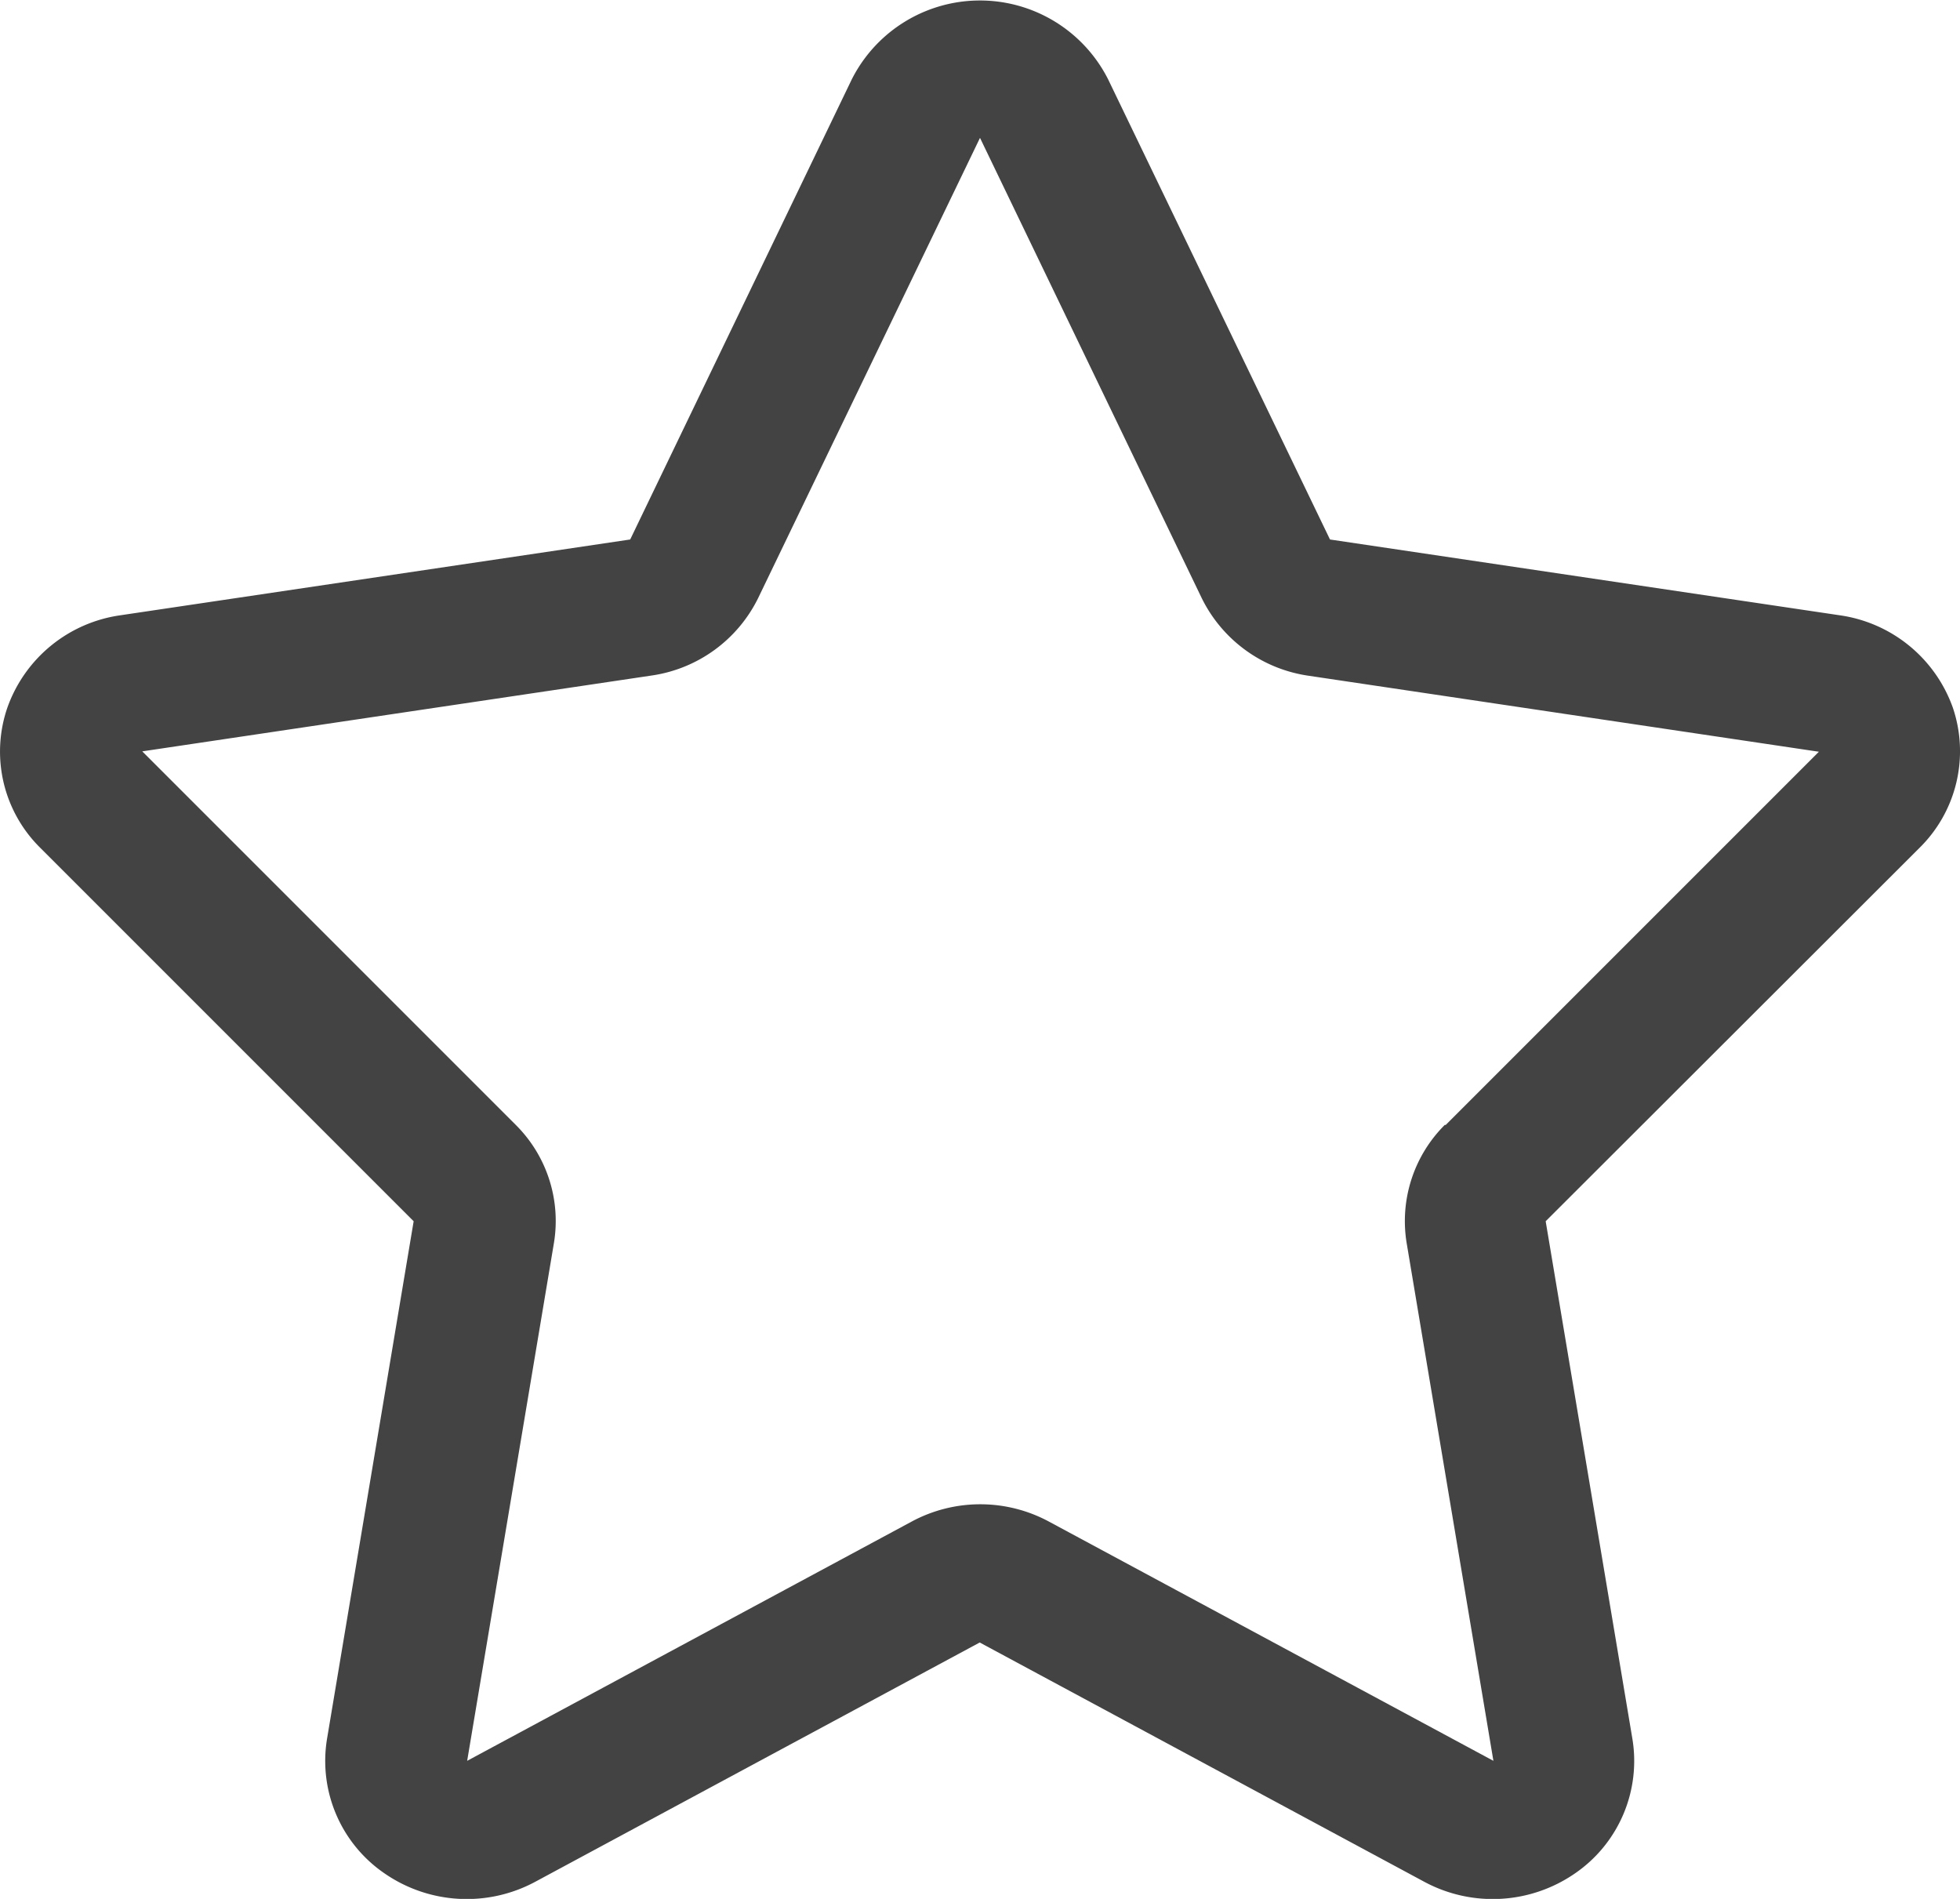 <svg xmlns="http://www.w3.org/2000/svg" width="20.474" height="19.834" viewBox="0 0 20.474 19.834"><path d="M20.4,8.394a1.473,1.473,0,0,0-1.18-.967l-5.327-.792L11.575,1.828a1.5,1.5,0,0,0-2.677,0L6.583,6.635l-5.328.792a1.471,1.471,0,0,0-1.179.967A1.412,1.412,0,0,0,.421,9.856l3.9,3.9-.905,5.407a1.423,1.423,0,0,0,.607,1.409,1.51,1.51,0,0,0,1.567.084l4.644-2.5,4.645,2.5a1.51,1.51,0,0,0,1.567-.084,1.424,1.424,0,0,0,.606-1.409l-.906-5.407,3.905-3.9A1.416,1.416,0,0,0,20.4,8.394Zm-5.306,4.354a1.418,1.418,0,0,0-.4,1.237l.906,5.407-4.645-2.5a1.512,1.512,0,0,0-1.43,0l-4.645,2.5.906-5.407a1.415,1.415,0,0,0-.4-1.237l-3.9-3.9,5.327-.793A1.475,1.475,0,0,0,7.92,7.246L10.237,2.44l2.316,4.807a1.478,1.478,0,0,0,1.115.811L19,8.852l-3.9,3.9Z" transform="translate(0 -1)" fill="#434343"/></svg>